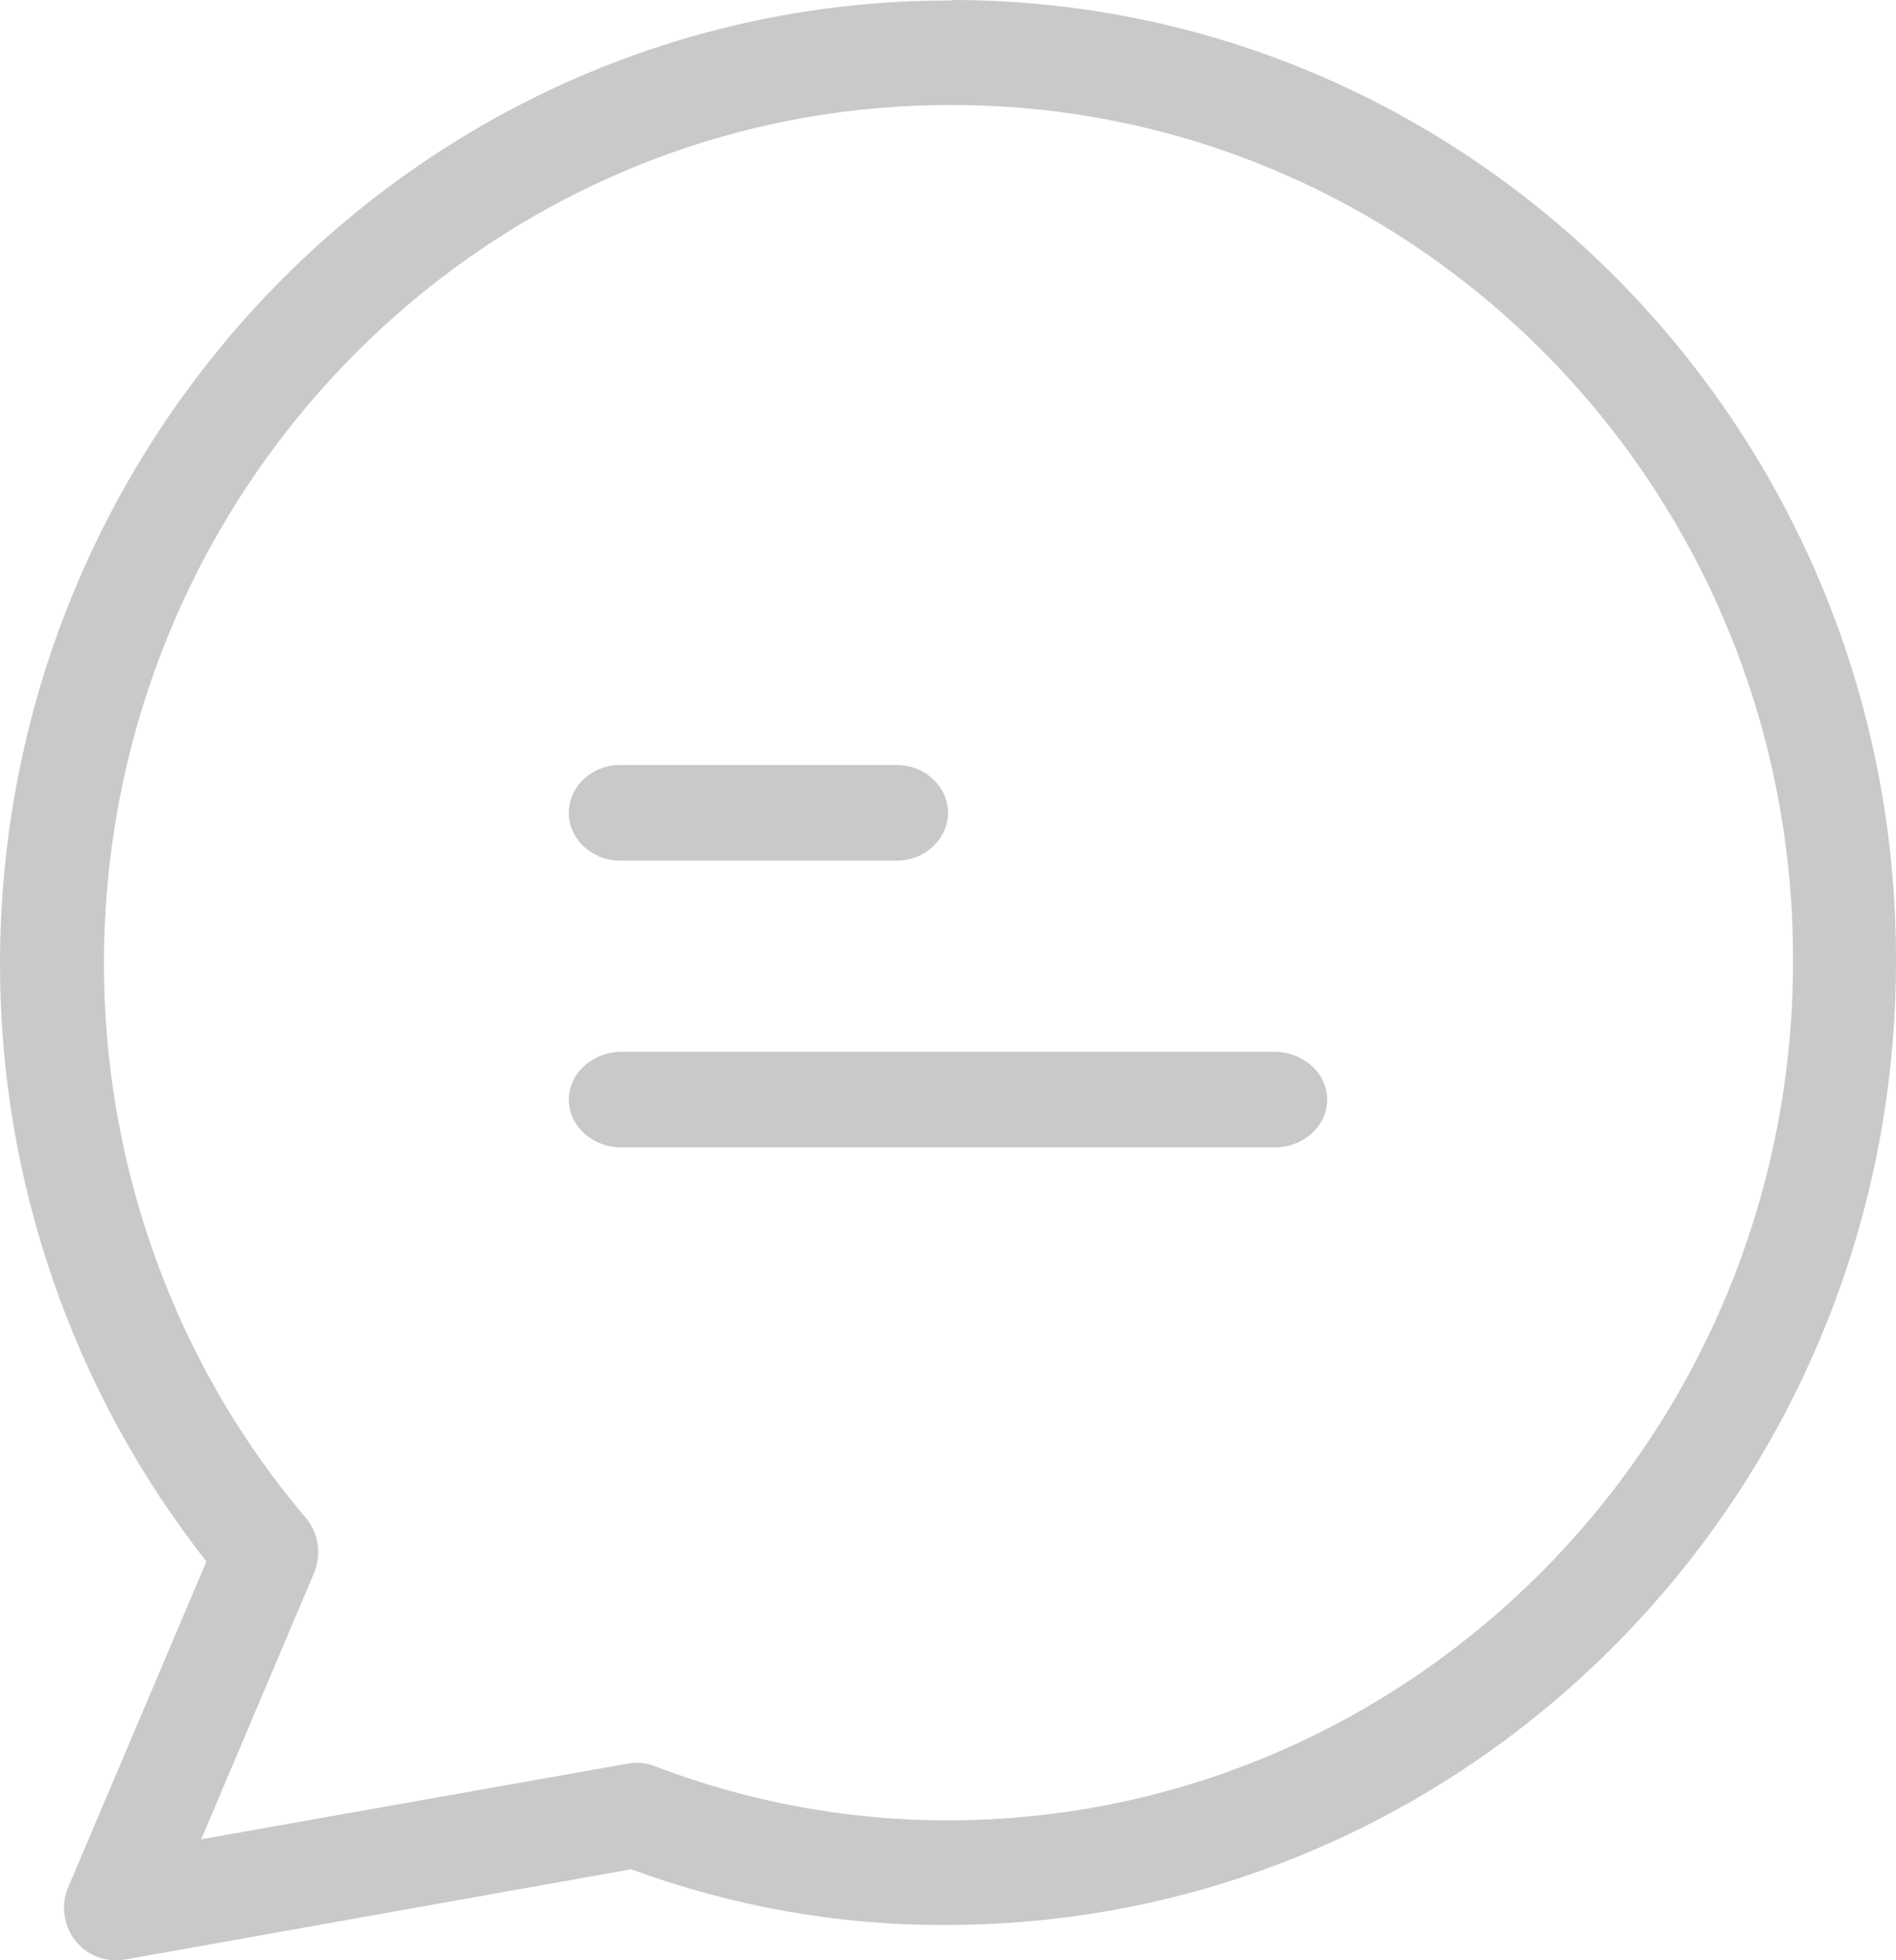 <svg xmlns="http://www.w3.org/2000/svg" width="30" height="31" viewBox="0 0 30 31">
    <g fill="#C9C9C9">
        <path d="M15.07 0c-.009.008-.025.008-.05.008C6.737.008 0 6.844 0 15.25c0 3.43 1.154 6.761 3.266 9.444l-2.186 5.15c-.18.423.017.913.426 1.088.147.066.311.083.467.058l8.013-1.429c1.605.59 3.29.89 4.994.88C23.263 30.44 30 23.606 30 15.2 30.016 6.82 23.329.008 15.07 0zm-.082 28.788c-1.58 0-3.144-.29-4.625-.856-.14-.058-.287-.066-.434-.041l-6.745 1.196 1.785-4.211c.122-.29.073-.631-.131-.872-.966-1.138-1.736-2.434-2.276-3.837-.606-1.57-.917-3.24-.917-4.926 0-7.492 6.008-13.58 13.384-13.58 7.358-.016 13.334 6.022 13.342 13.489v.05c0 7.5-6.008 13.588-13.383 13.588z"/>
        <path d="M14.19 12.098H9.81c-.445 0-.81.34-.81.756s.365.756.81.756h4.38c.445 0 .81-.34.81-.756s-.365-.756-.81-.756zM20.167 16.634H9.833c-.458 0-.833.34-.833.756s.375.756.833.756h10.334c.458 0 .833-.34.833-.756s-.375-.756-.833-.756z"/>
    </g>
</svg>

